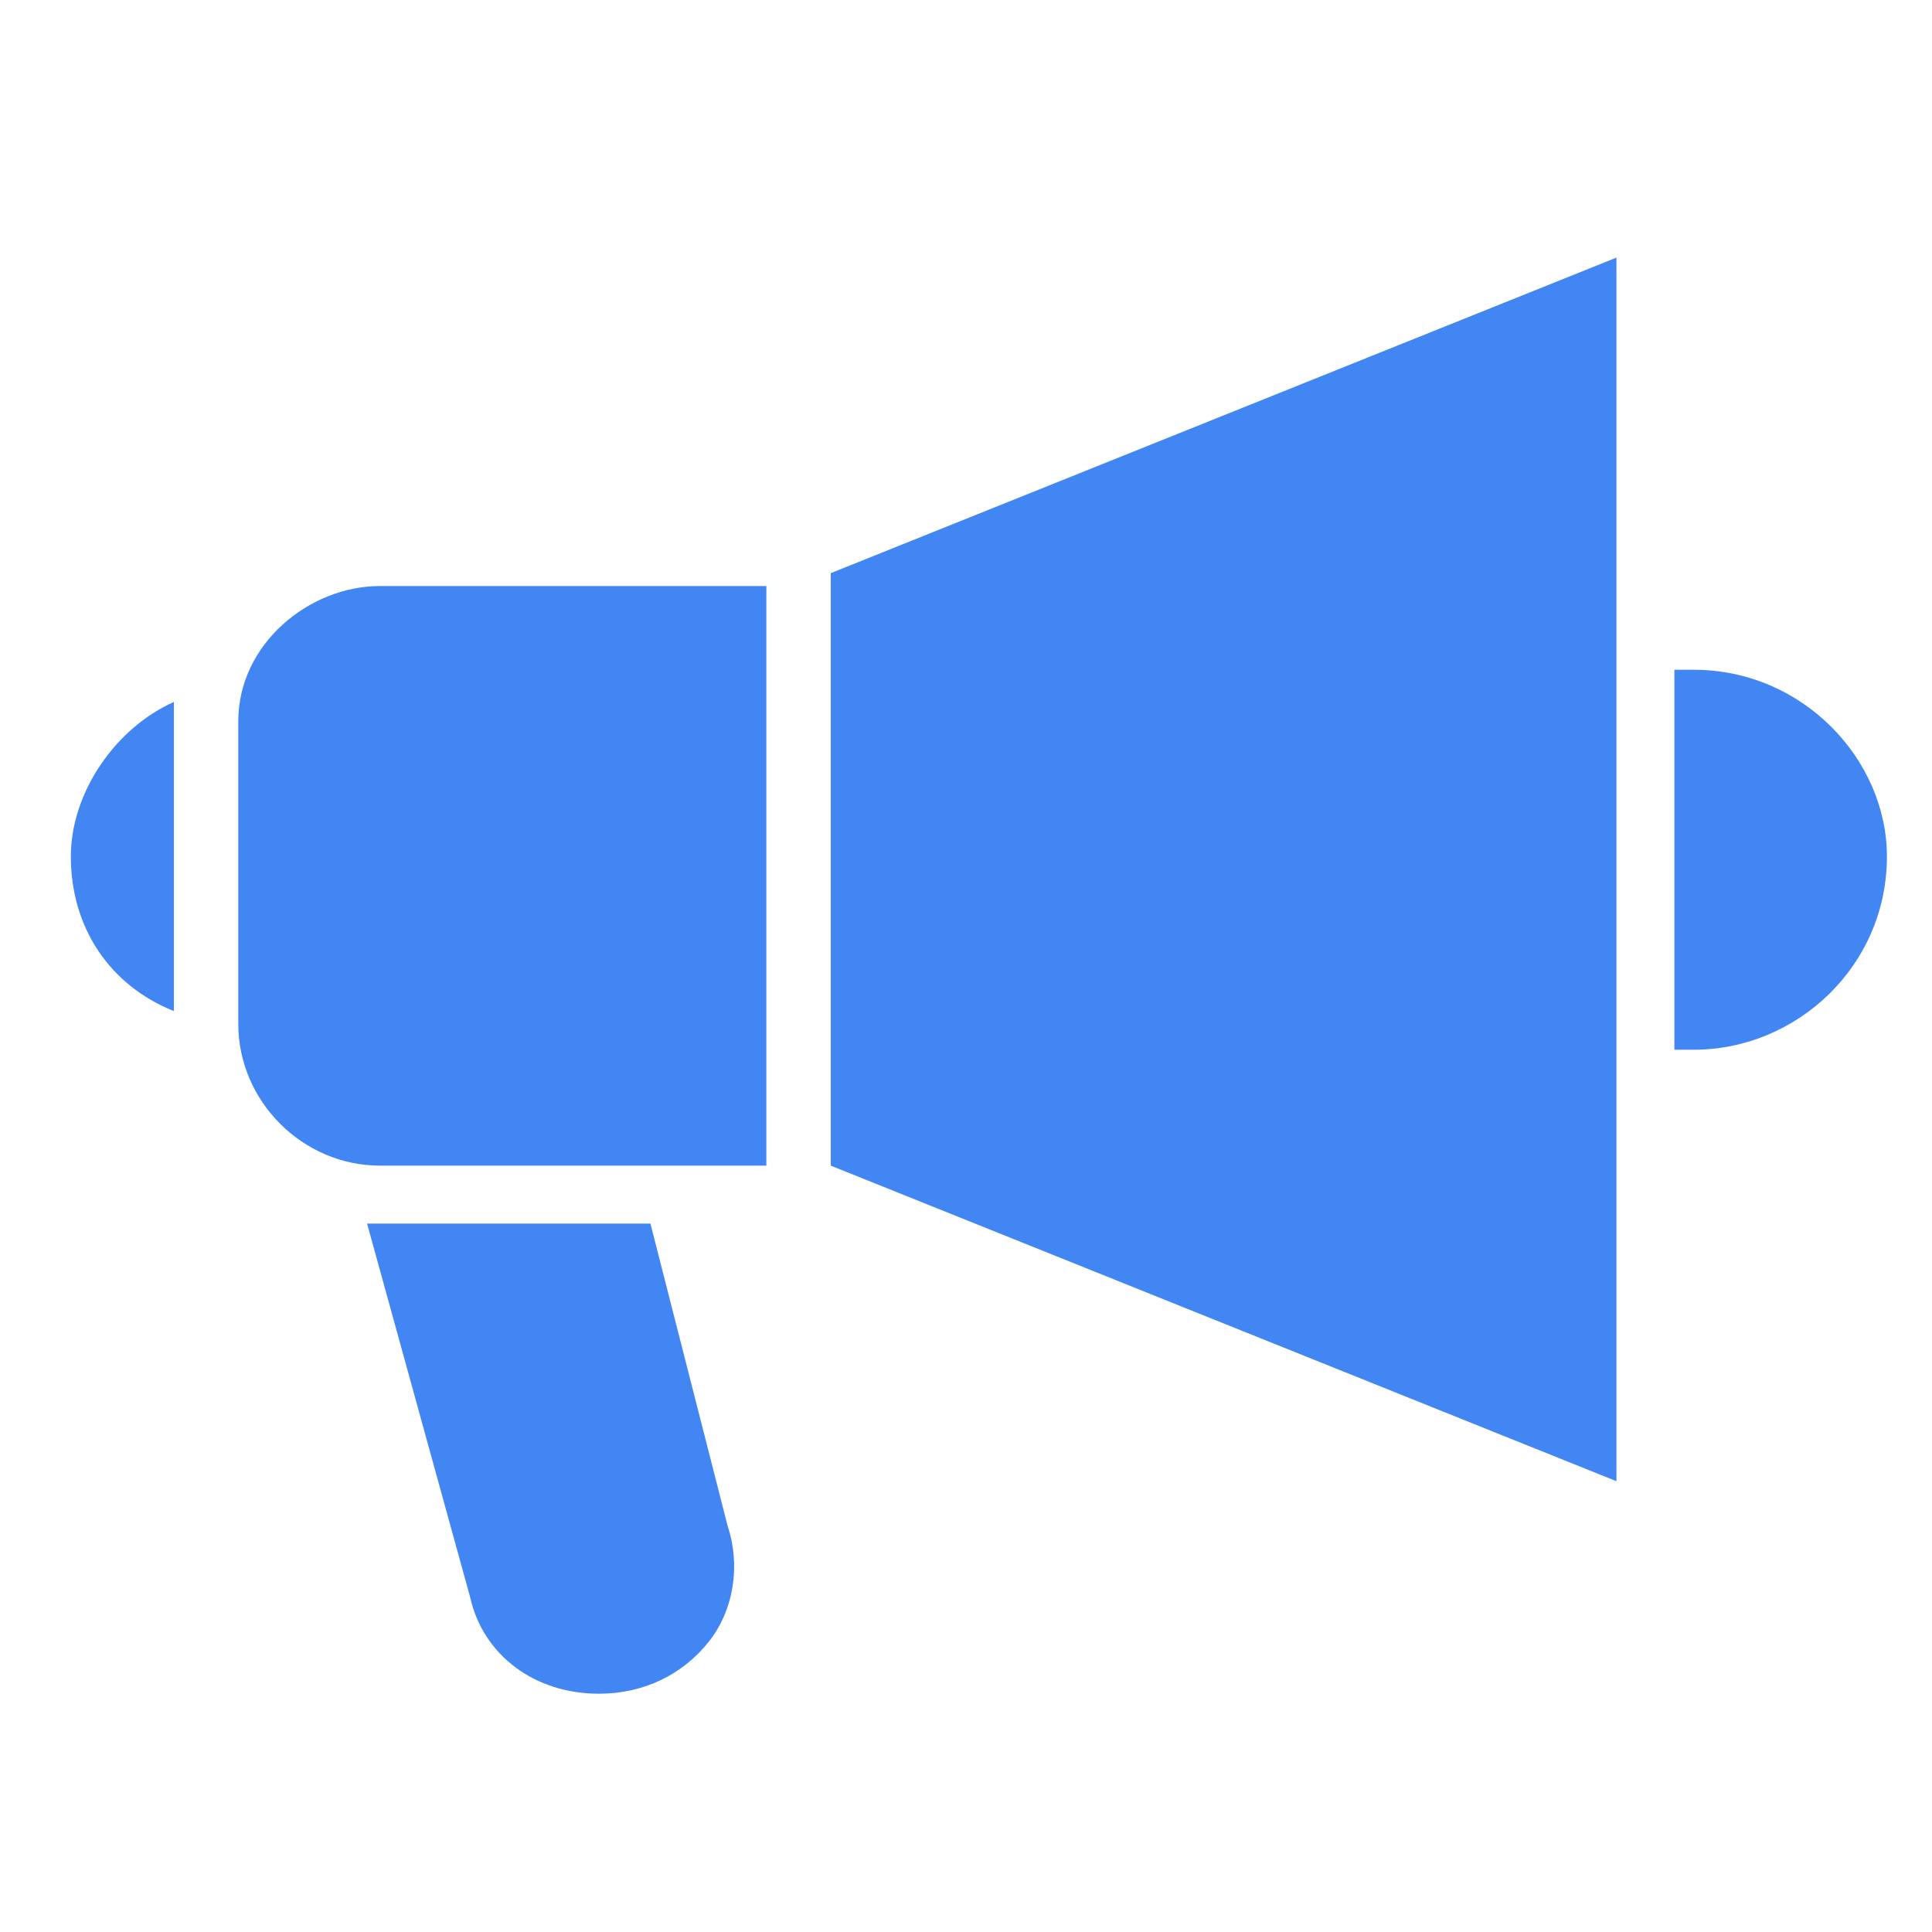 <?xml version="1.0" encoding="utf-8"?>
<!-- Generator: Adobe Illustrator 24.1.2, SVG Export Plug-In . SVG Version: 6.00 Build 0)  -->
<svg version="1.1" id="Layer_1" xmlns="http://www.w3.org/2000/svg" xmlns:xlink="http://www.w3.org/1999/xlink" x="0px" y="0px"
	 viewBox="0 0 30 30" style="enable-background:new 0 0 30 30;" xml:space="preserve">
<style type="text/css">
	.st0{fill:#4286F4;}
</style>
<g>
	<g>
		<g>
			<path class="st0" d="M1.1,13.3c0,1.1,0.6,2,1.6,2.4v-4.6c0-0.1,0-0.2,0-0.2C1.8,11.3,1.1,12.3,1.1,13.3z"/>
			<path class="st0" d="M10.1,19H5.7l1.6,5.8c0.2,0.9,1,1.5,2,1.5c0.7,0,1.3-0.3,1.7-0.8c0.4-0.5,0.5-1.2,0.3-1.8L10.1,19z"/>
			<path class="st0" d="M2.8,10.9L2.8,10.9L2.8,10.9C2.8,10.9,2.8,10.9,2.8,10.9z"/>
			<path class="st0" d="M26.3,10.4h-0.3v5.9h0.3c1.6,0,3-1.3,3-3C29.3,11.8,28,10.4,26.3,10.4z"/>
			<path class="st0" d="M3.7,11.2v4.7c0,1.2,1,2.2,2.2,2.2h6V9.1h-6C4.8,9.1,3.7,10,3.7,11.2z"/>
			<polygon class="st0" points="12.9,18.1 25.1,23 25.1,4 12.9,8.9 			"/>
		</g>
	</g>
</g>
</svg>
